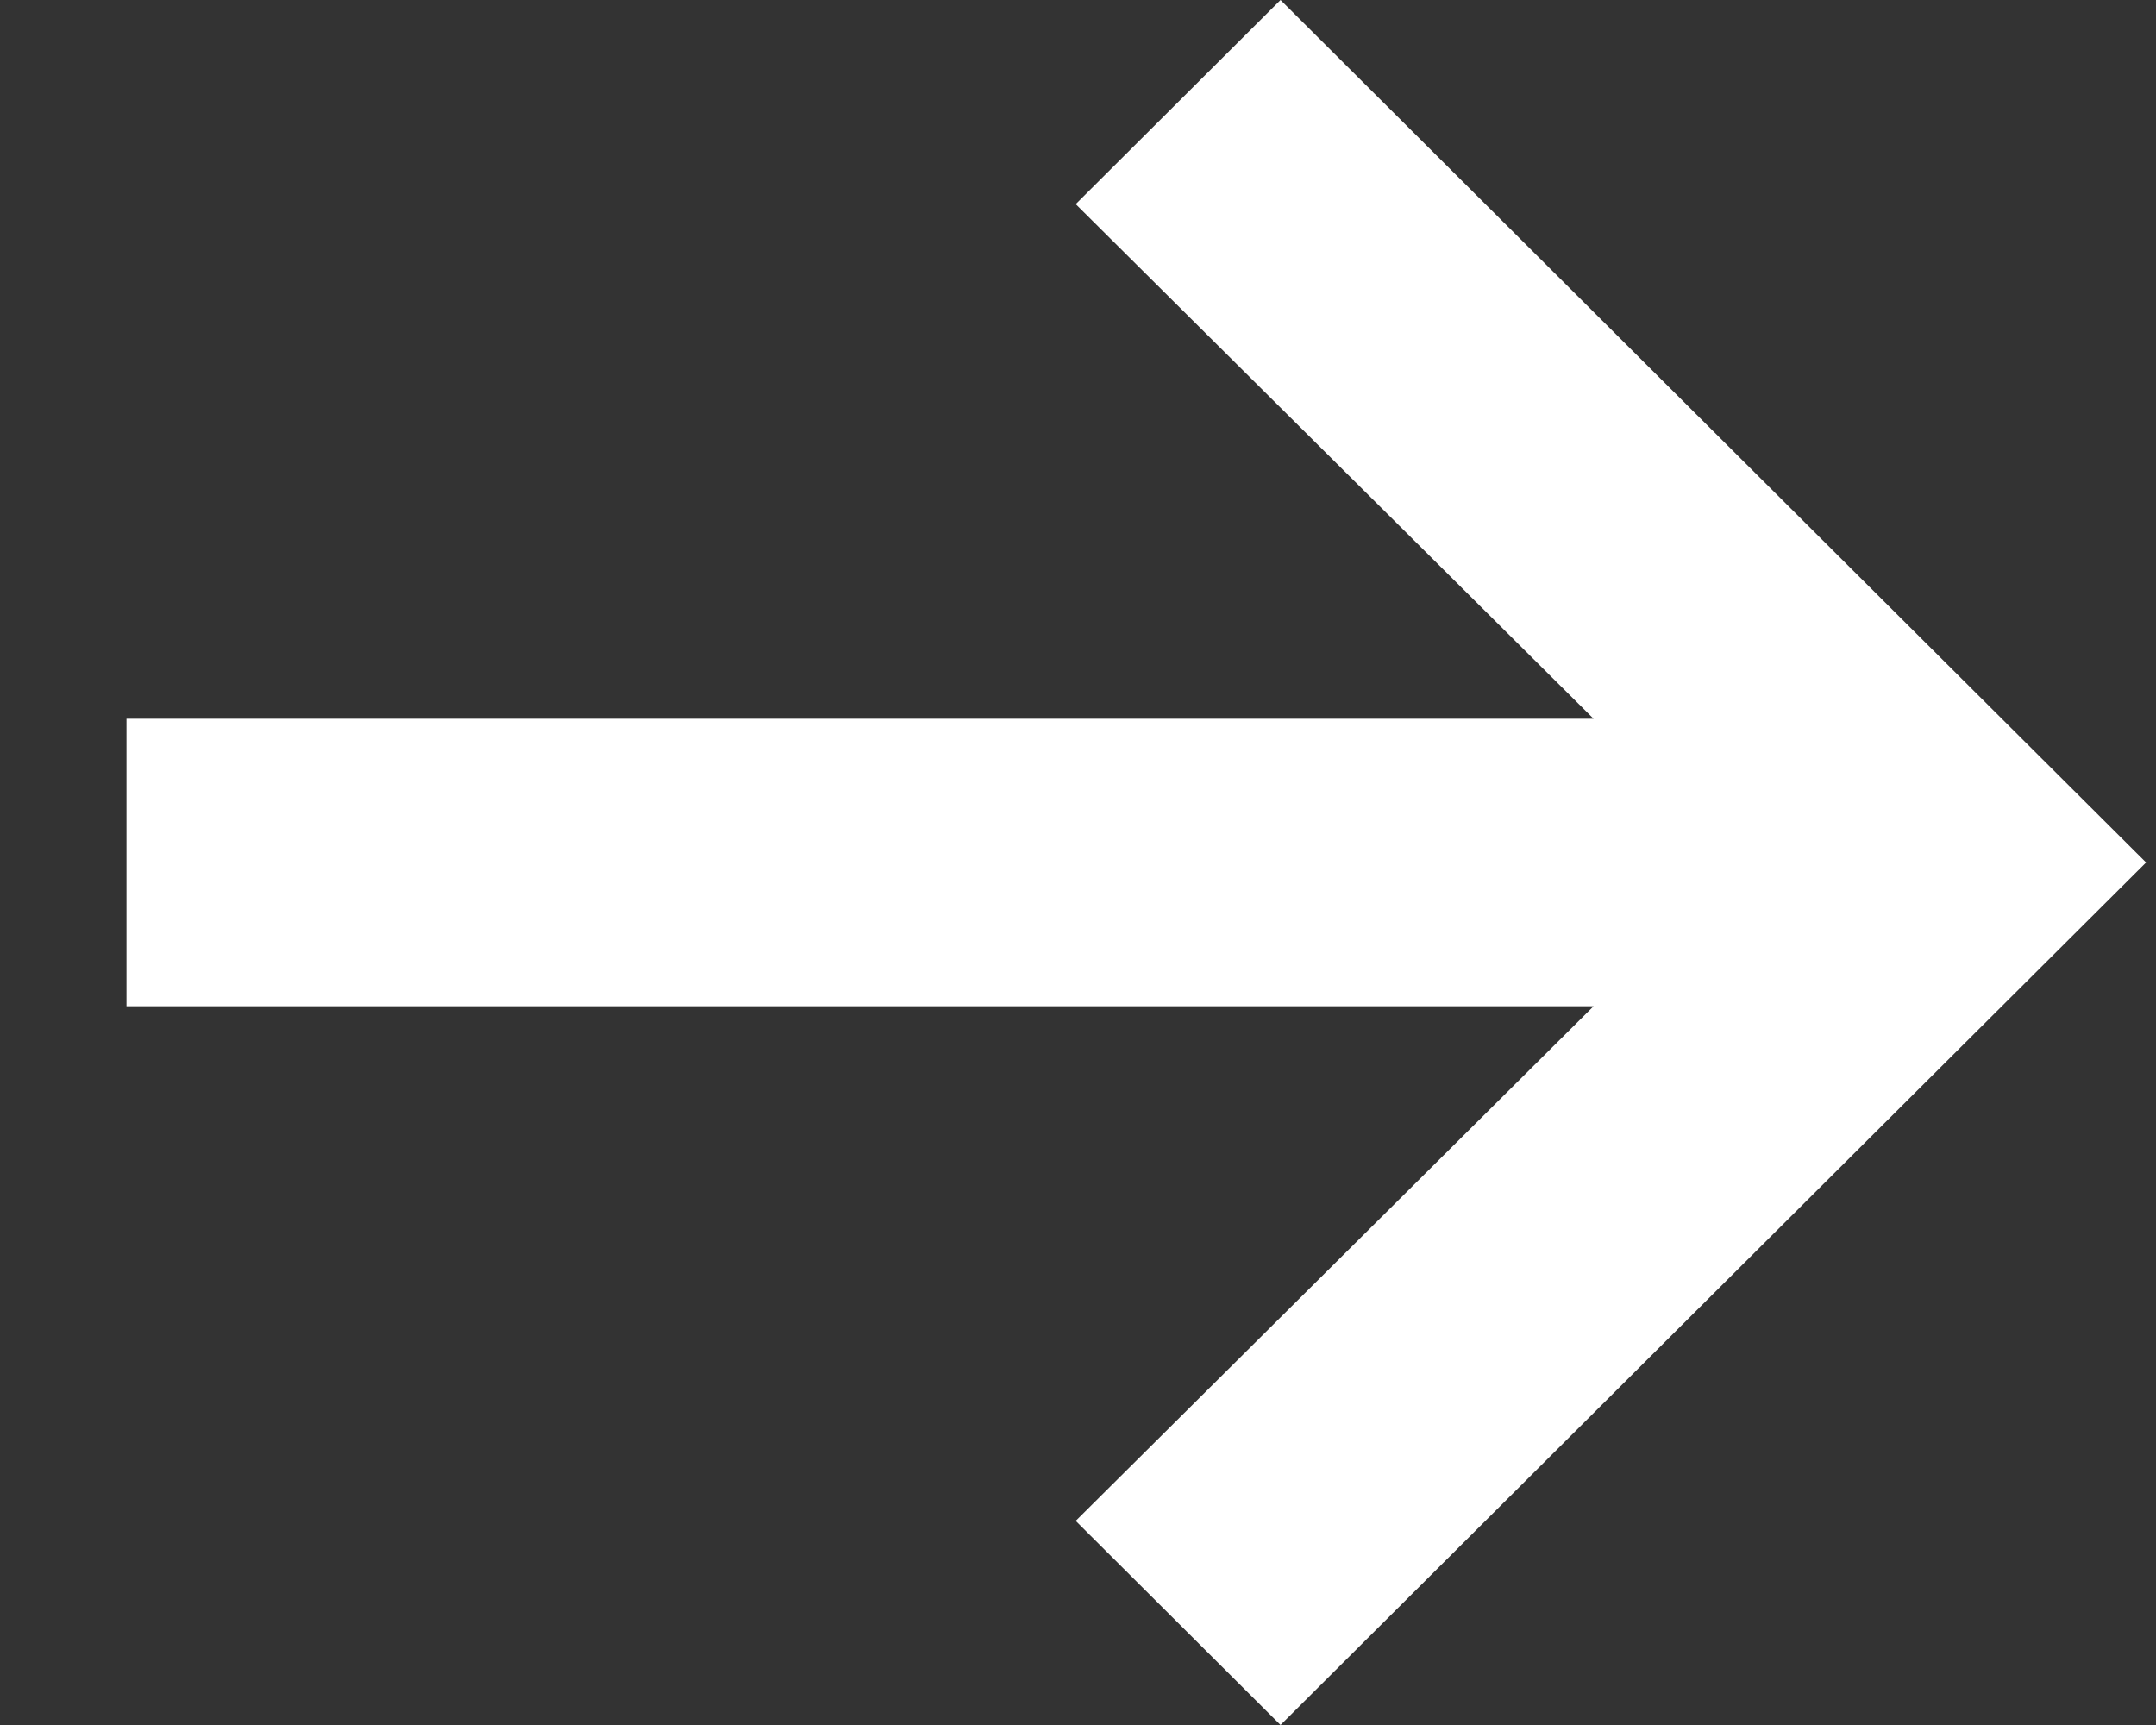 <?xml version="1.0" encoding="UTF-8"?>
<svg width="15px" height="12px" viewBox="0 0 15 12" version="1.1" xmlns="http://www.w3.org/2000/svg" xmlns:xlink="http://www.w3.org/1999/xlink">
    <rect x="0" y="0" width="15" height="12" fill="#333333" stroke="none"/>
    <!-- Generator: Sketch 52 (66869) - http://www.bohemiancoding.com/sketch -->
    <title>Shape</title>
    <desc>Created with Sketch.</desc>
    <g id="Welcome" stroke="none" stroke-width="1" fill="none" fill-rule="evenodd">
        <g id="Desktop-HD-Copy-8" transform="translate(-694, -1603)" fill="#FFFFFF" fill-rule="nonzero">
            <g id="Group-4" transform="translate(452, 1587)">
                <polygon id="Shape" points="256.931 22 250.909 28 249.484 26.58 253.087 23 242.88 23 242.88 21 253.087 21 249.484 17.42 250.909 16"></polygon>
            </g>
        </g>
    </g>
</svg>